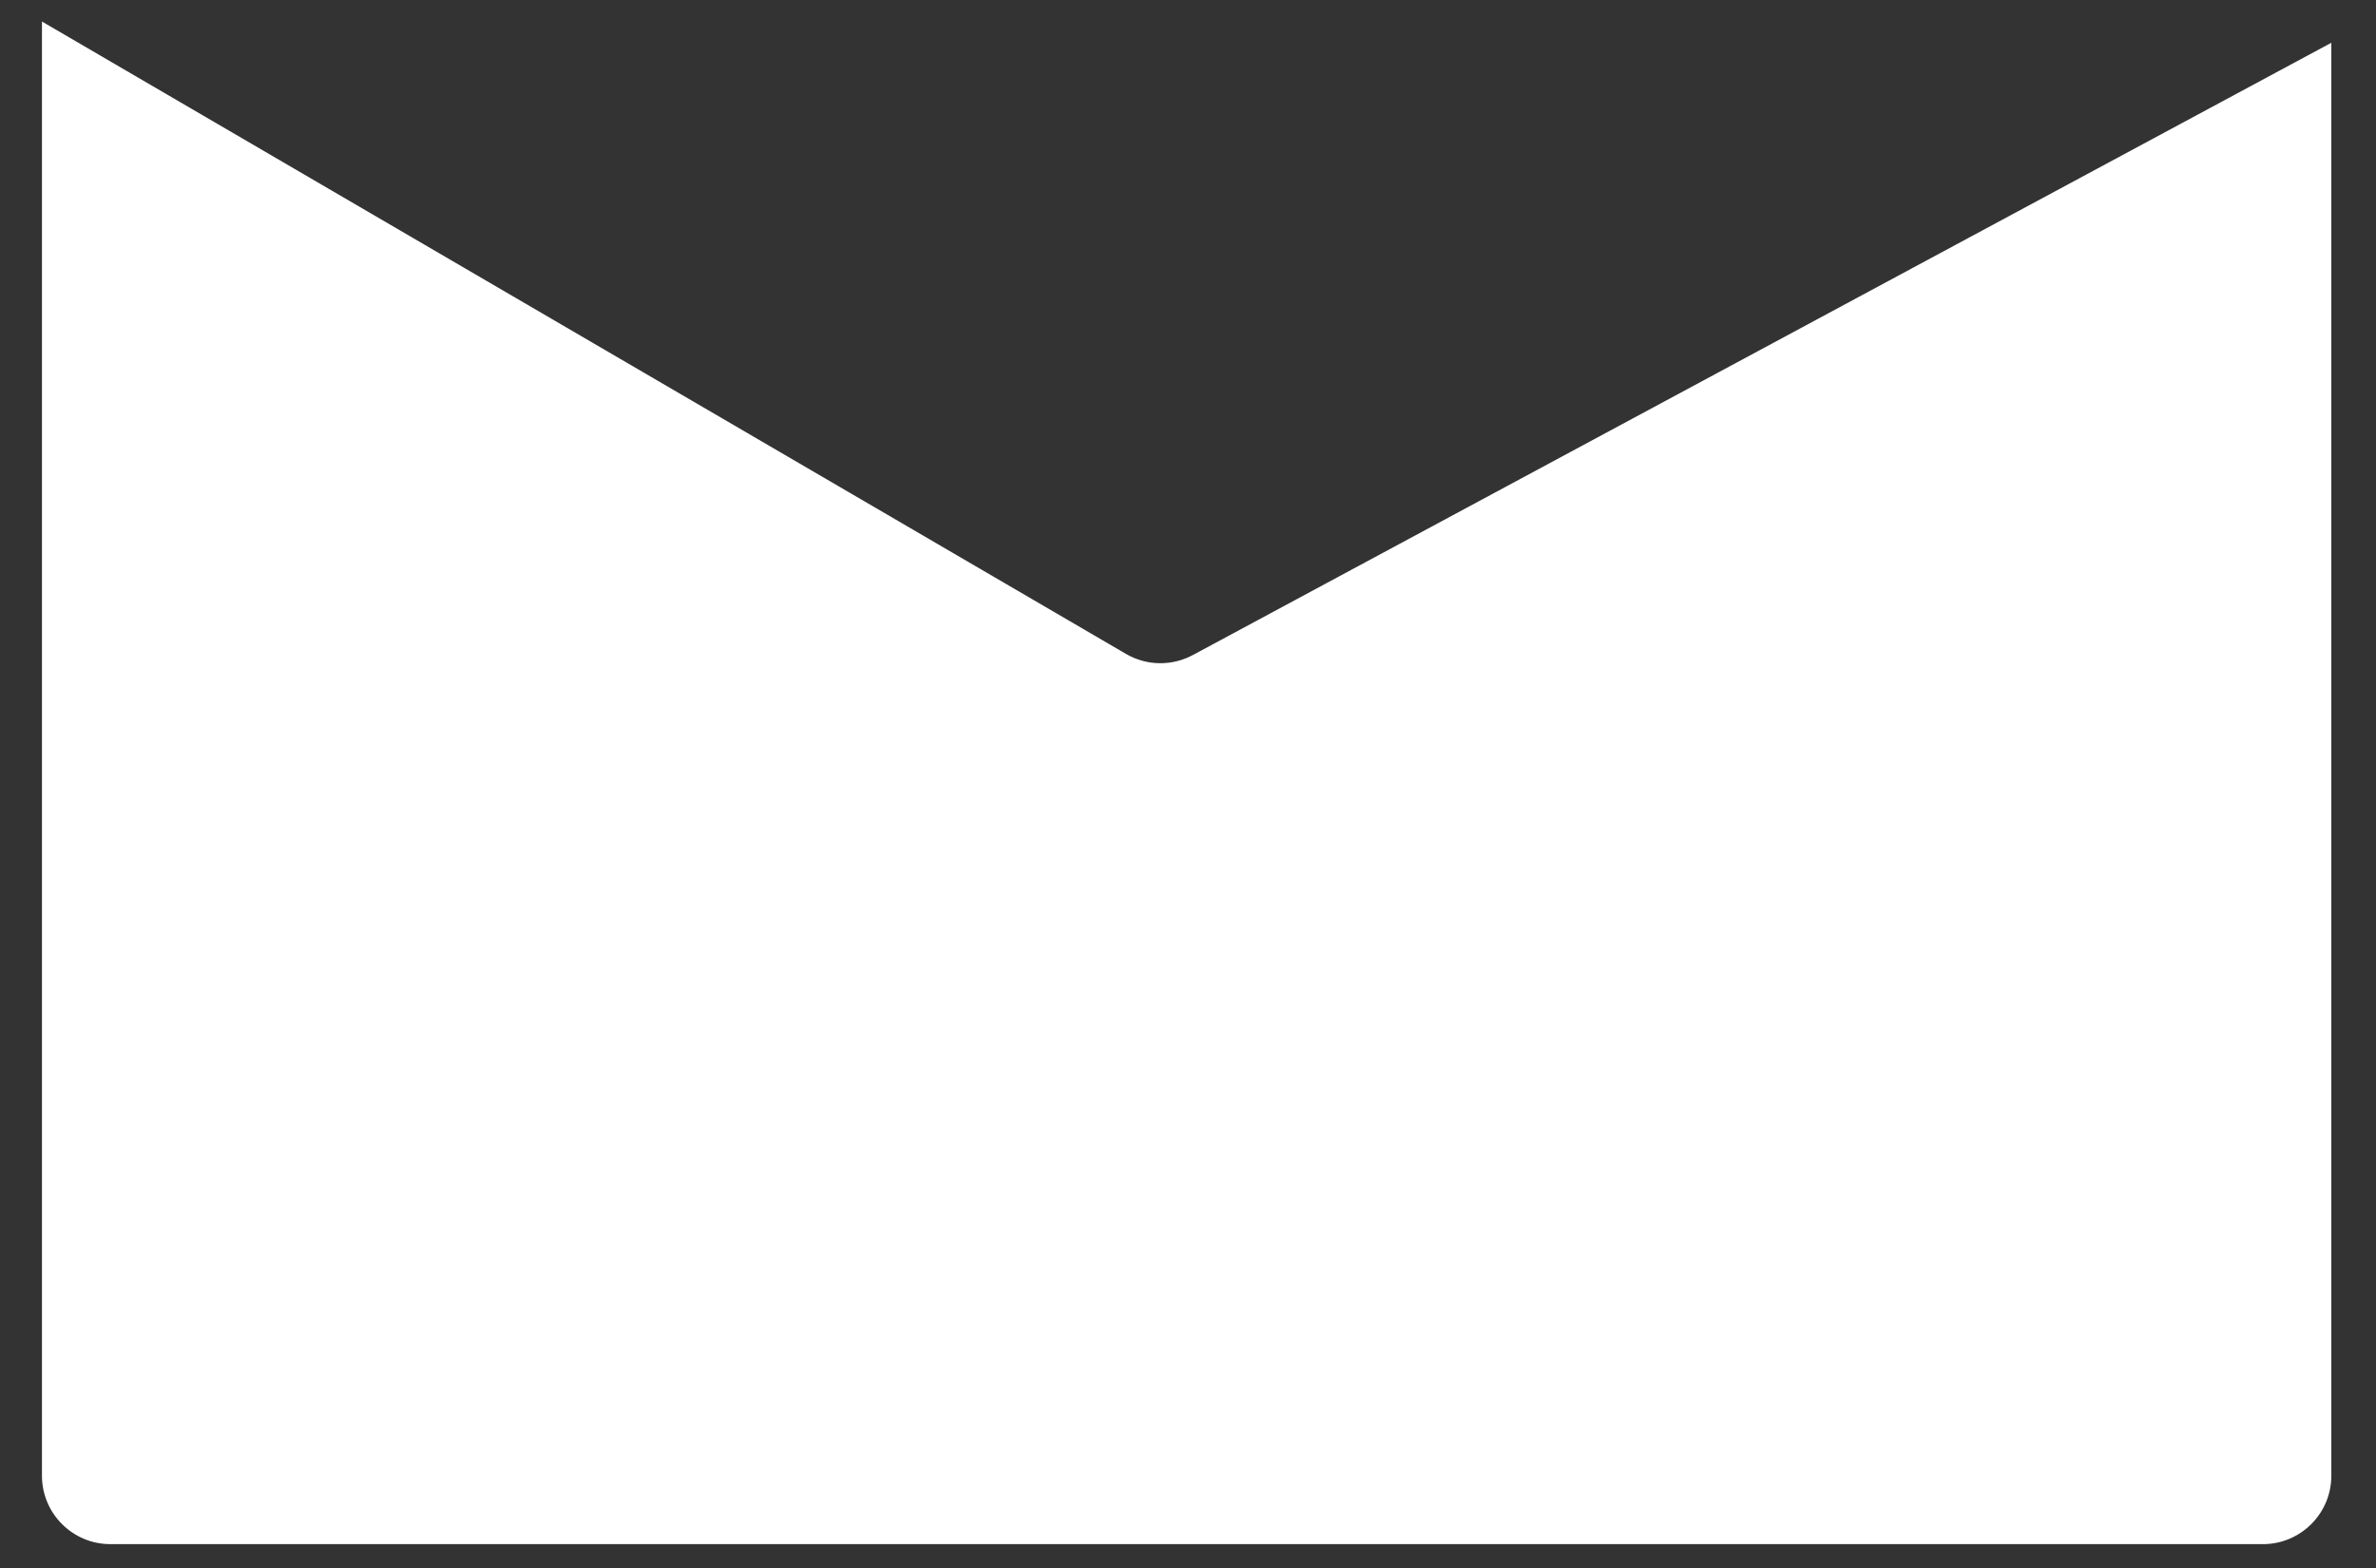 <svg width="50" height="33" viewBox="0 0 50 33" fill="none" xmlns="http://www.w3.org/2000/svg">
<rect x="0" y="0" width="50" height="33" fill="#333333" stroke="none"/>
<path d="M25.102 13.786C24.889 13.9 24.654 13.958 24.419 13.958C24.168 13.958 23.917 13.892 23.693 13.761L0.883 0.453V31.057C0.883 31.853 1.528 32.498 2.324 32.498H47.619C48.415 32.498 49.06 31.853 49.06 31.057V0.9L25.102 13.786Z" fill="white"/>
</svg>
